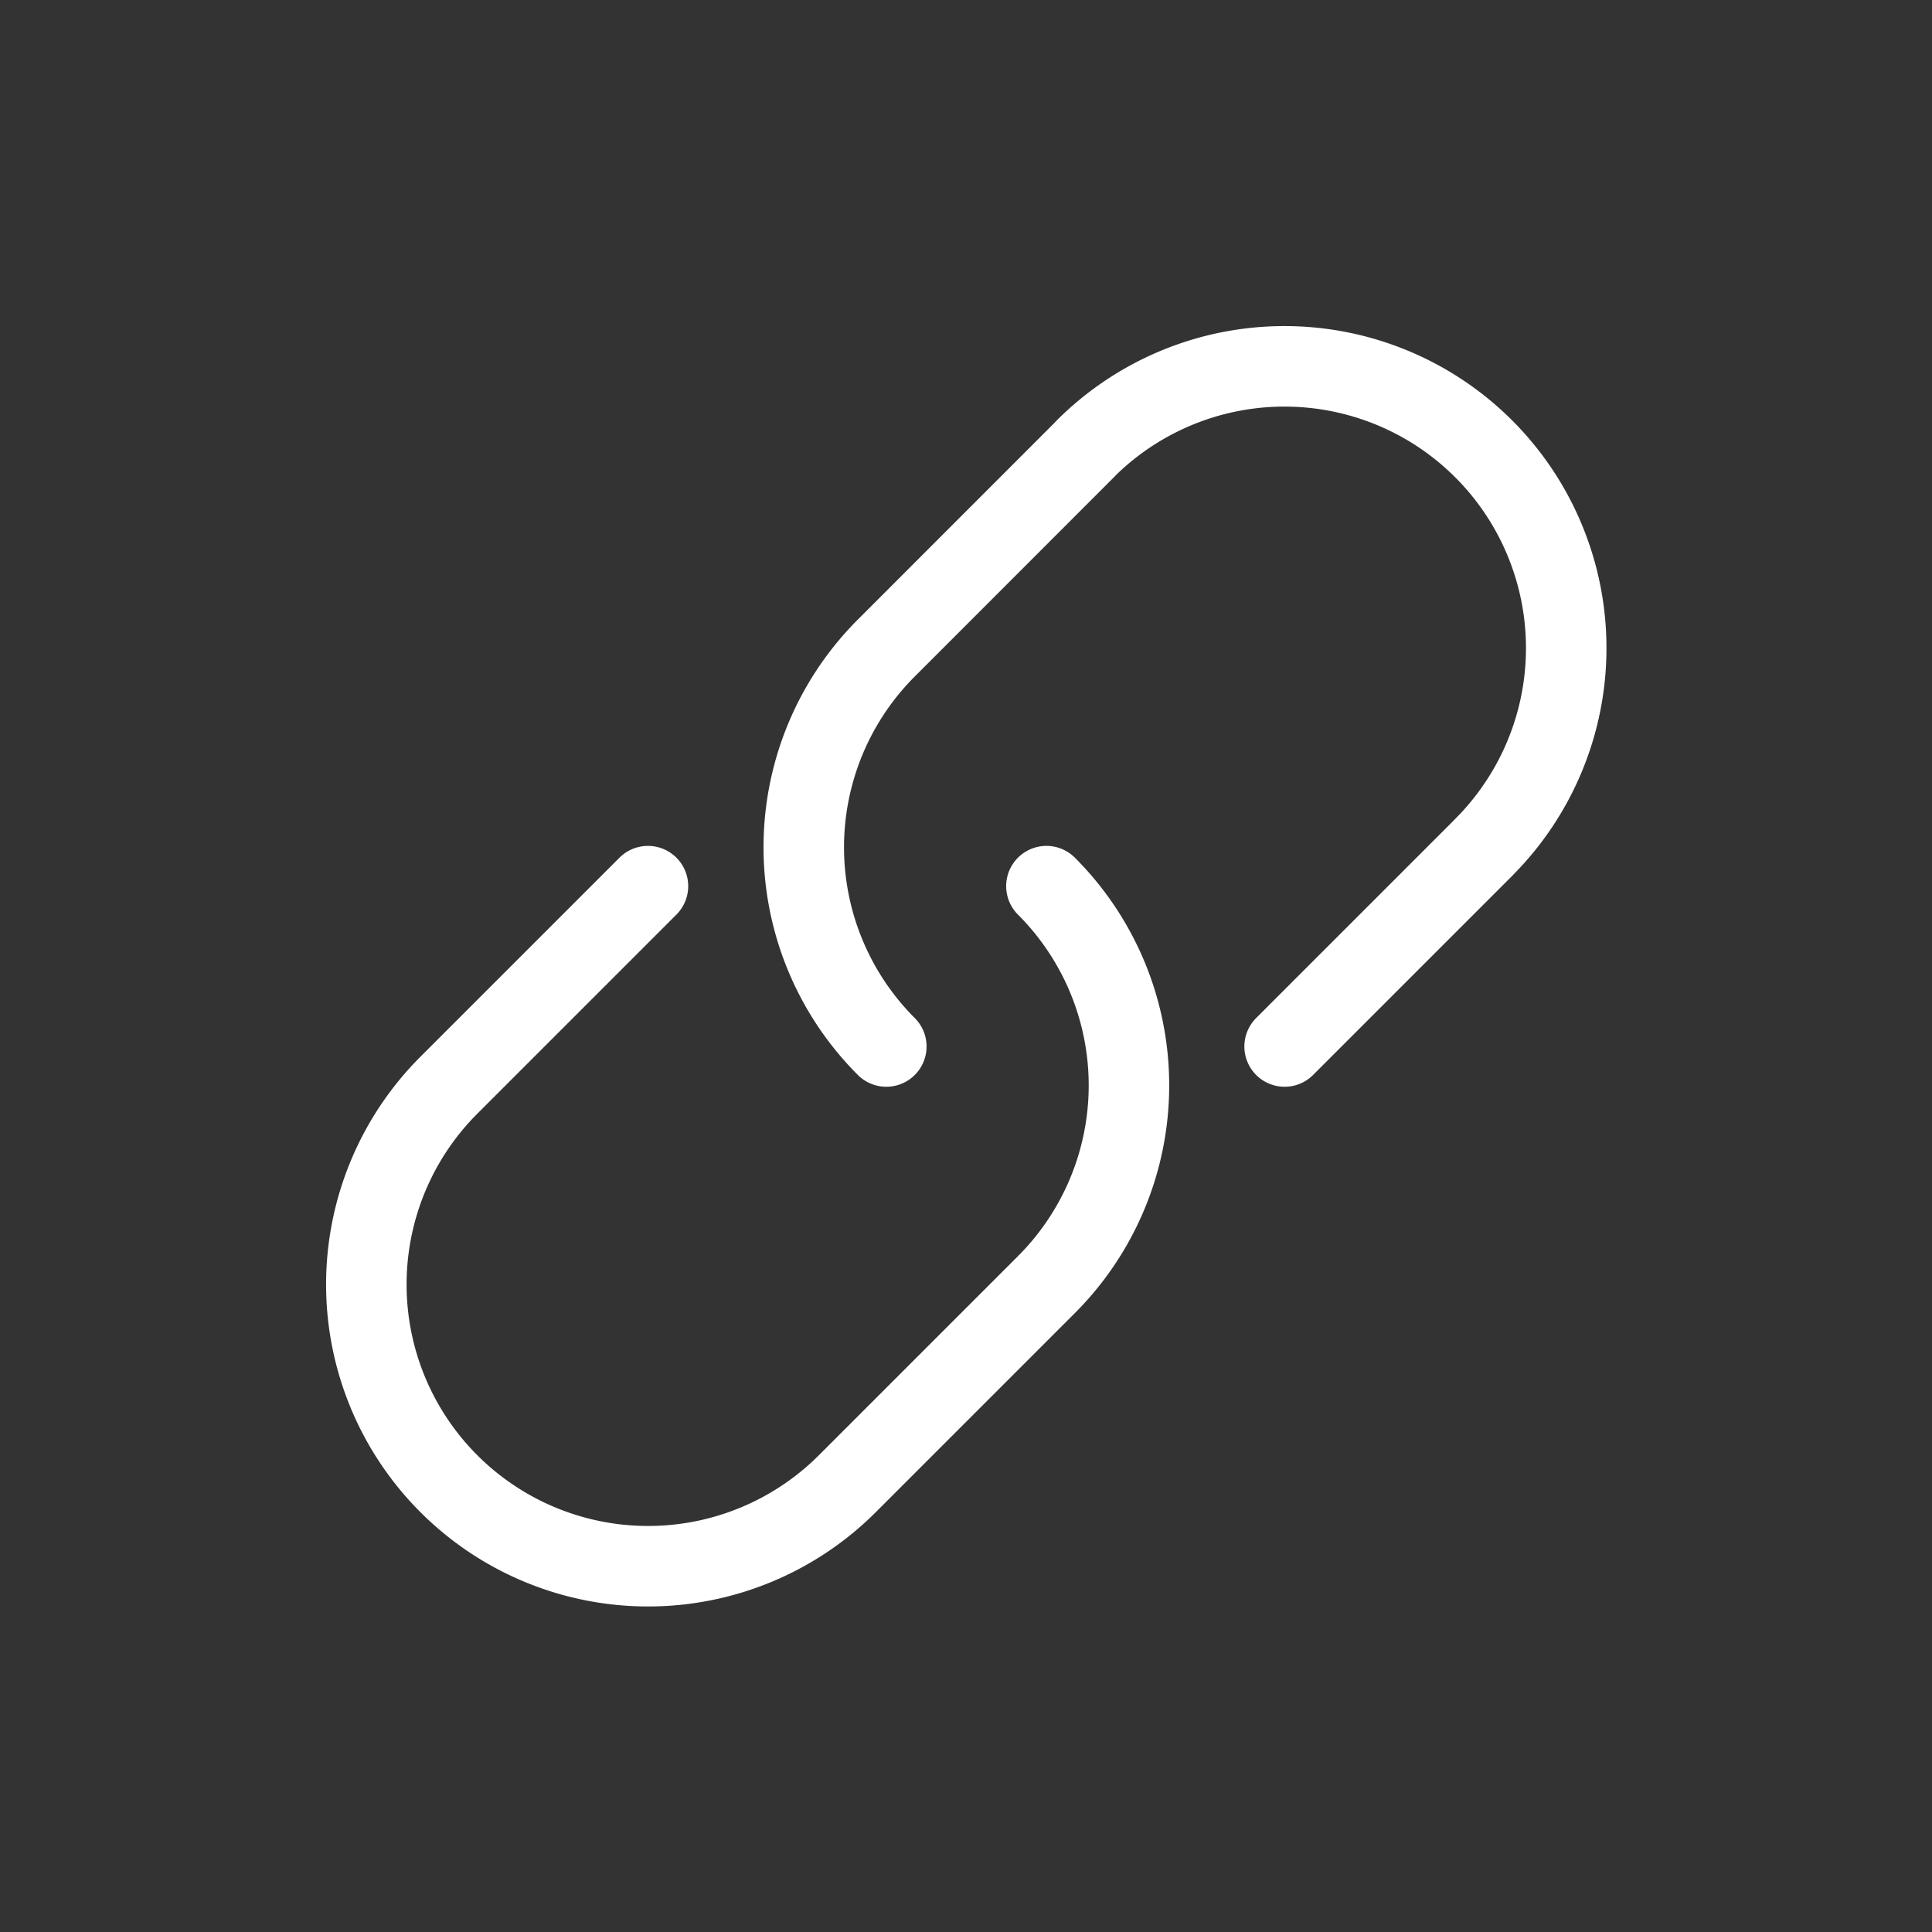 <svg xmlns="http://www.w3.org/2000/svg" viewBox="0 0 24 24"><rect x="0" y="0" width="24" height="24" fill="#333333" stroke="none"/><path fill="none" stroke="white" stroke-linecap="round" stroke-linejoin="round" d="M5.576 13.481a3.5 3.5 0 0 0 4.95 4.95m2.473-7.423a3.5 3.5 0 0 1 0 4.95l-2.475 2.475m-2.475-7.425l-2.475 2.475m12.857-2.957a3.5 3.5 0 1 0-4.95-4.95M11.01 13a3.5 3.5 0 0 1 0-4.95l2.474-2.475M15.958 13l2.475-2.475"/></svg>